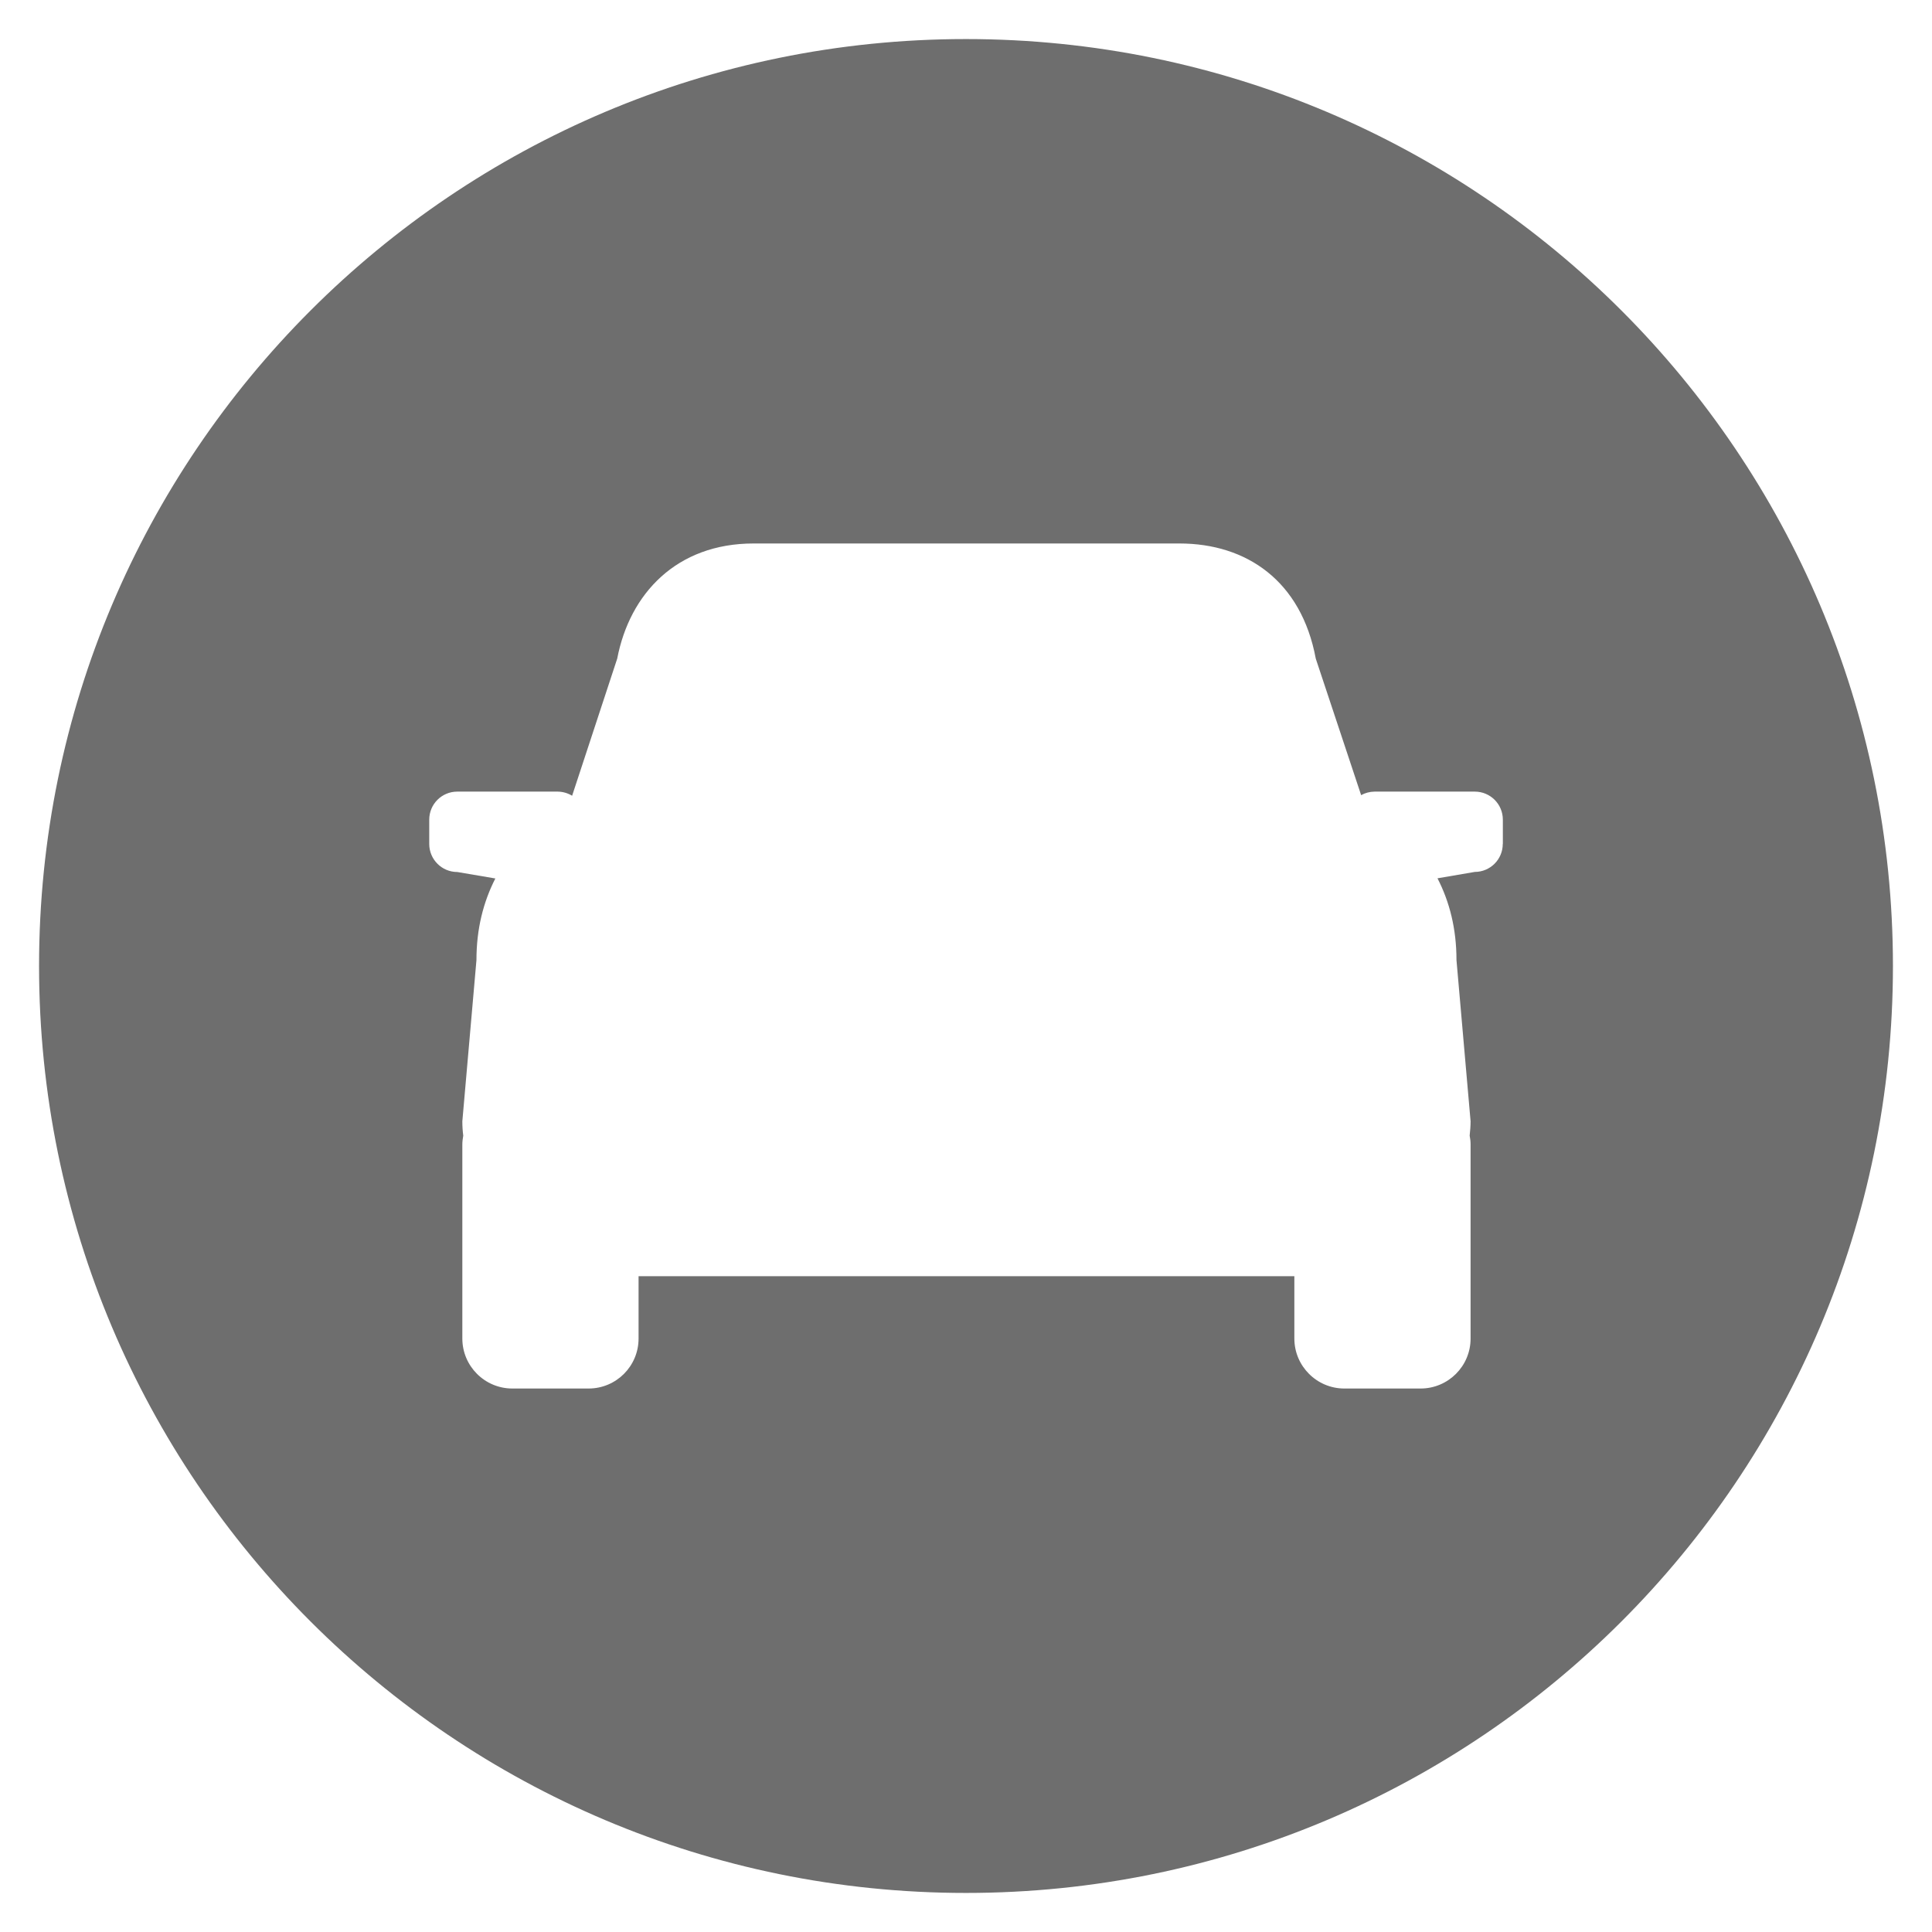﻿<?xml version="1.0" encoding="utf-8"?>
<svg version="1.1" xmlns:xlink="http://www.w3.org/1999/xlink" width="23px" height="23px" xmlns="http://www.w3.org/2000/svg">
  <g transform="matrix(1 0 0 1 -1568 -1533 )">
    <path d="M 22.535 11.5  C 22.535 5.405  17.595 0.465  11.5 0.465  C 5.405 0.465  0.465 5.405  0.465 11.5  C 0.465 17.595  5.405 22.535  11.5 22.535  C 17.595 22.535  22.535 17.595  22.535 11.5  Z M 17.89 10.047  C 17.89 10.231  17.741 10.38  17.557 10.38  L 17.113 10.456  C 17.257 10.736  17.339 11.057  17.339 11.43  L 17.507 13.349  C 17.507 13.405  17.502 13.461  17.496 13.519  C 17.503 13.553  17.507 13.59  17.507 13.626  L 17.507 15.935  C 17.507 16.264  17.24 16.53  16.912 16.53  L 16.004 16.53  C 15.676 16.53  15.409 16.263  15.409 15.935  L 15.409 15.193  L 7.602 15.193  L 7.602 15.935  C 7.602 16.264  7.336 16.53  7.007 16.53  L 6.099 16.53  C 5.771 16.53  5.504 16.263  5.504 15.935  L 5.504 13.626  C 5.504 13.589  5.509 13.553  5.515 13.519  C 5.508 13.468  5.504 13.409  5.504 13.349  L 5.672 11.43  C 5.672 11.057  5.754 10.738  5.897 10.458  L 5.444 10.381  C 5.259 10.381  5.11 10.231  5.11 10.047  L 5.11 9.758  C 5.11 9.573  5.259 9.424  5.444 9.424  L 6.641 9.424  C 6.703 9.425  6.761 9.443  6.811 9.473  L 7.348 7.84  C 7.496 7.069  8.053 6.47  8.971 6.47  L 14.041 6.47  C 14.841 6.47  15.492 6.916  15.664 7.841  L 16.204 9.466  C 16.25 9.44  16.305 9.425  16.363 9.424  L 17.557 9.424  C 17.742 9.424  17.891 9.573  17.891 9.758  L 17.891 10.047  Z " fill-rule="nonzero" fill="#6e6e6e" stroke="none" transform="matrix(1 0 0 1 1568 1533 )" />
  </g>
</svg>